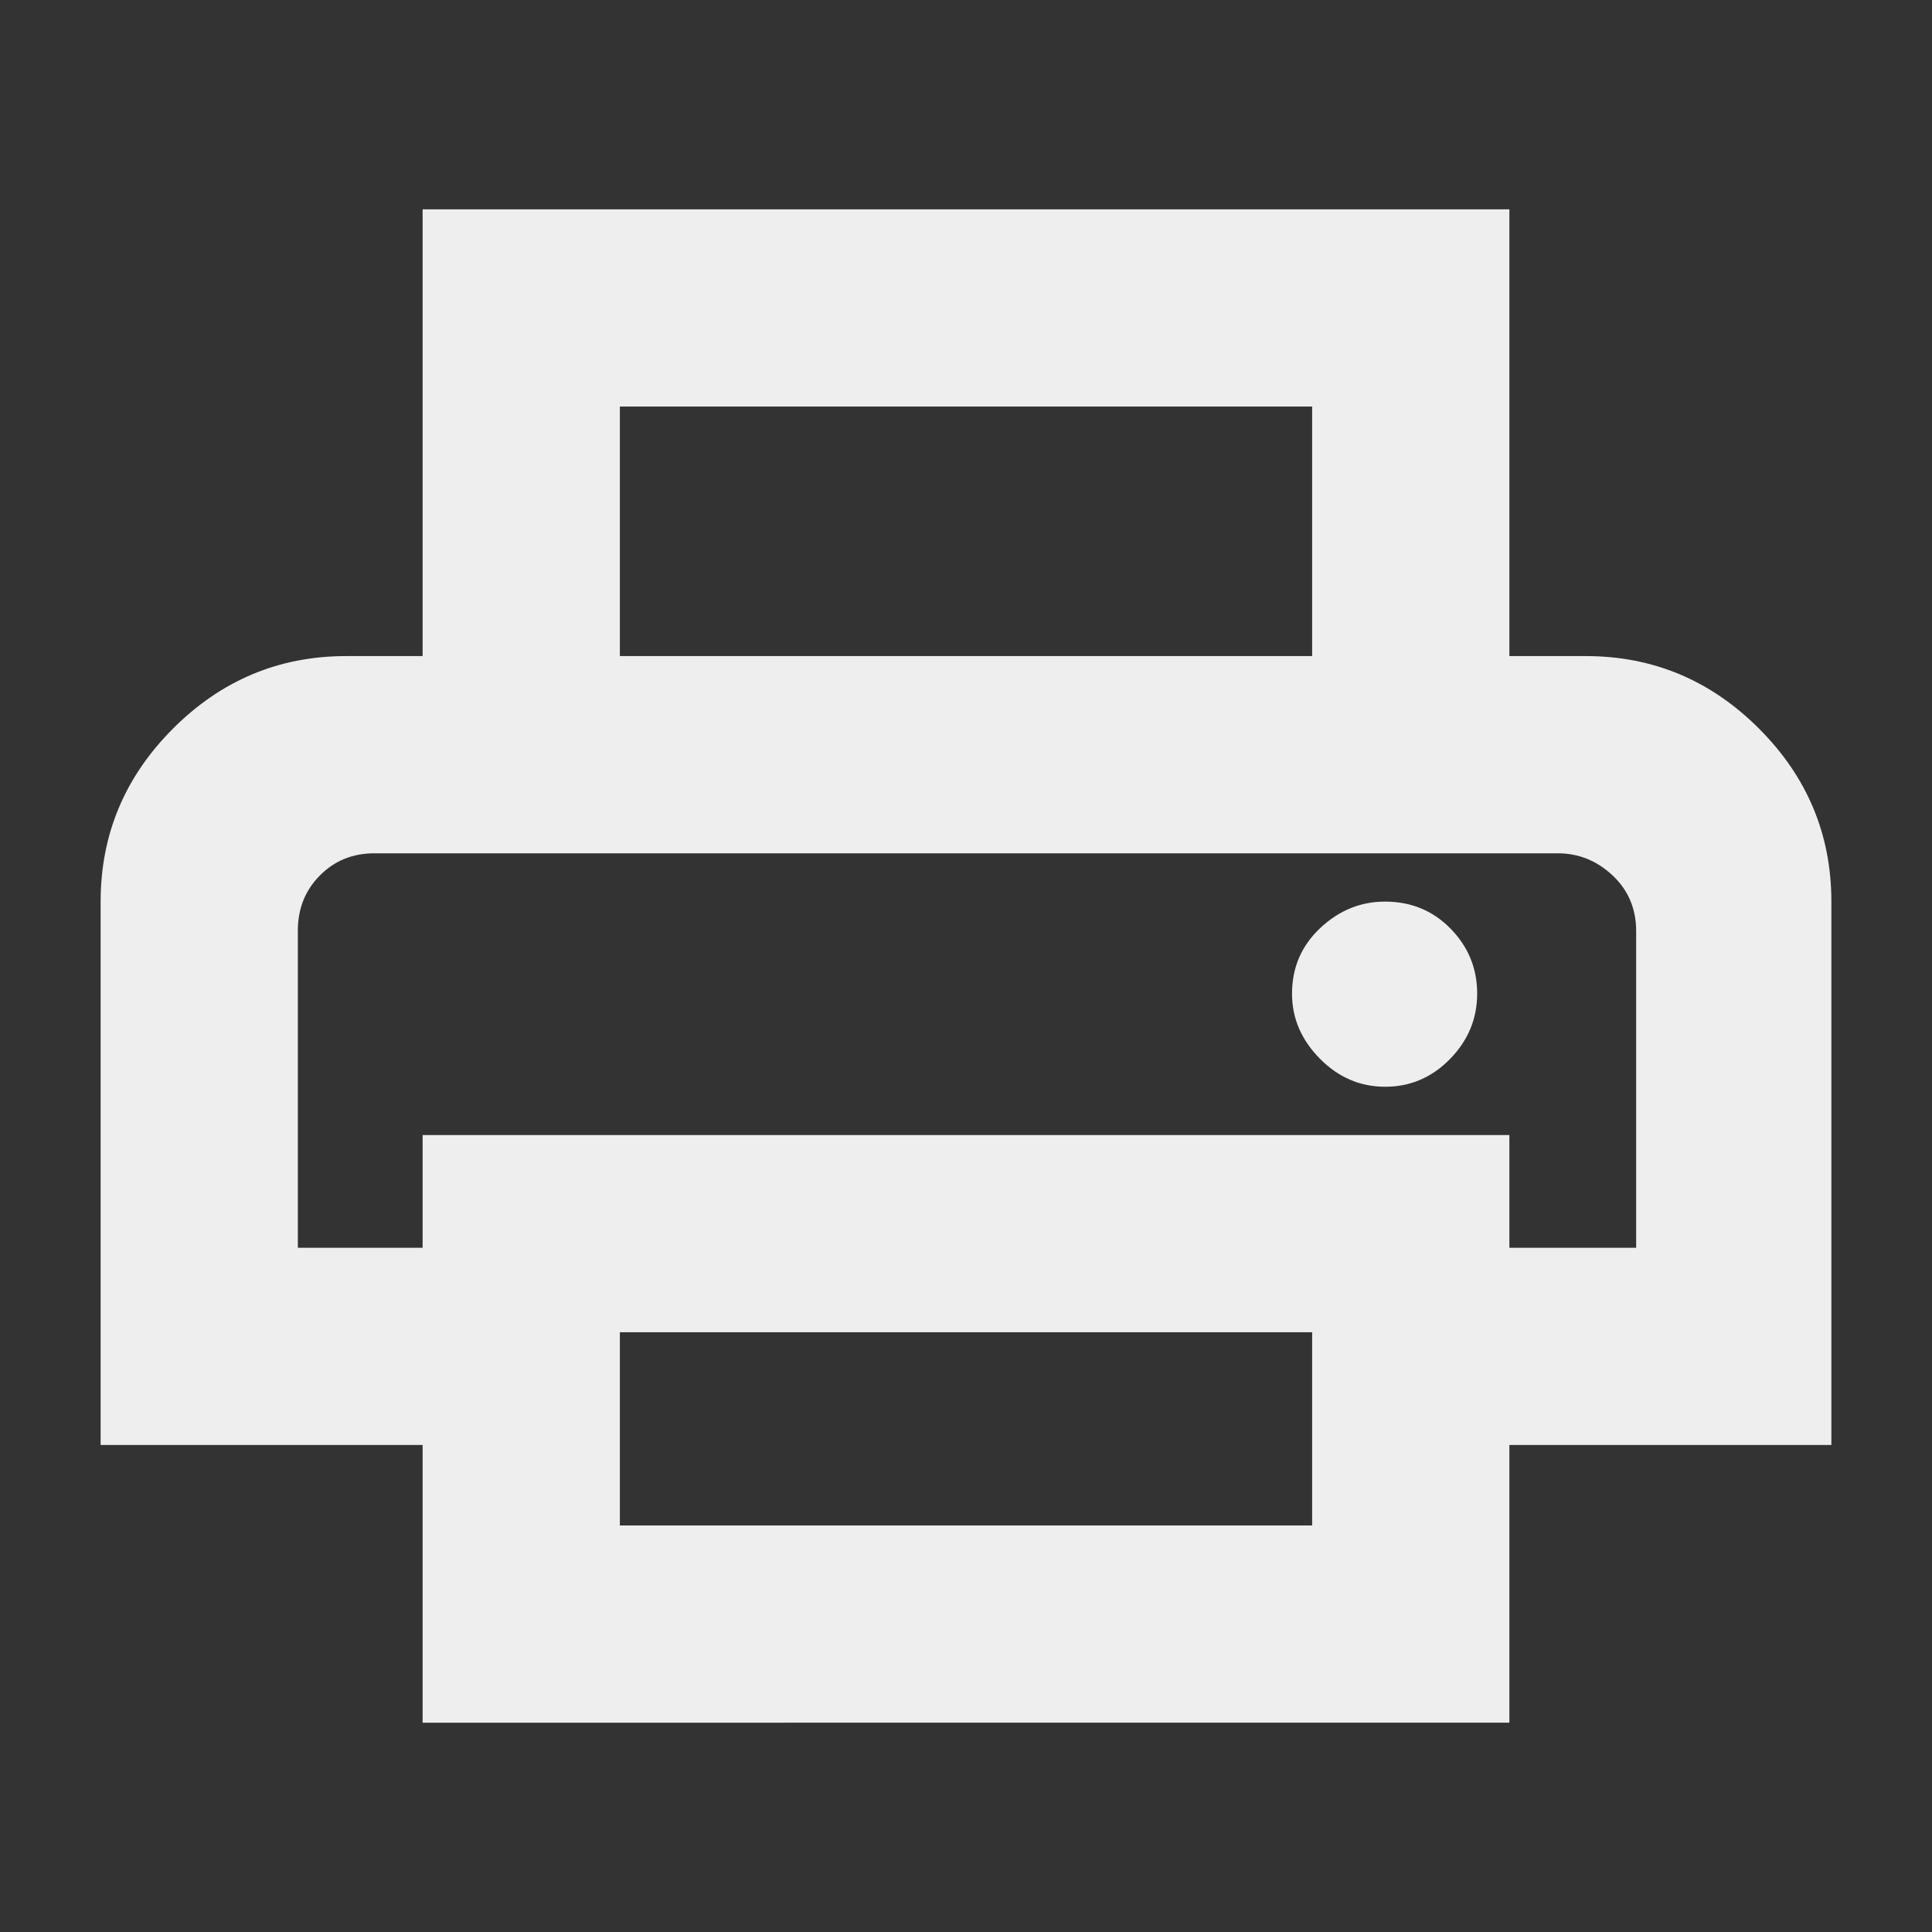 <svg xmlns="http://www.w3.org/2000/svg" height="24px" viewBox="0 -960 960 960" width="24px" fill="#EEE"><rect x="0" y="-960" width="960" height="960" fill="#333333" stroke="none"/><path d="M652-634v-124H308v124h-98v-222h540v222h-98Zm-504 98h665-665Zm540.29 116q18.71 0 32.21-13.79t13.5-32.5q0-18.71-13.16-32.21-13.17-13.5-32.63-13.5Q670-512 656-498.84q-14 13.17-14 32.63Q642-448 655.79-434t32.5 14ZM652-202v-96H308v96h344Zm98 98H210v-138H50v-270q0-50 36-86t86-36h616q50 0 86 36t36 86v270H750v138Zm63-236v-157.29Q813-514 801.29-525T774-536H186q-16.15 0-27.07 11.04Q148-513.92 148-497.6V-340h62v-56h540v56h63Z"/></svg>